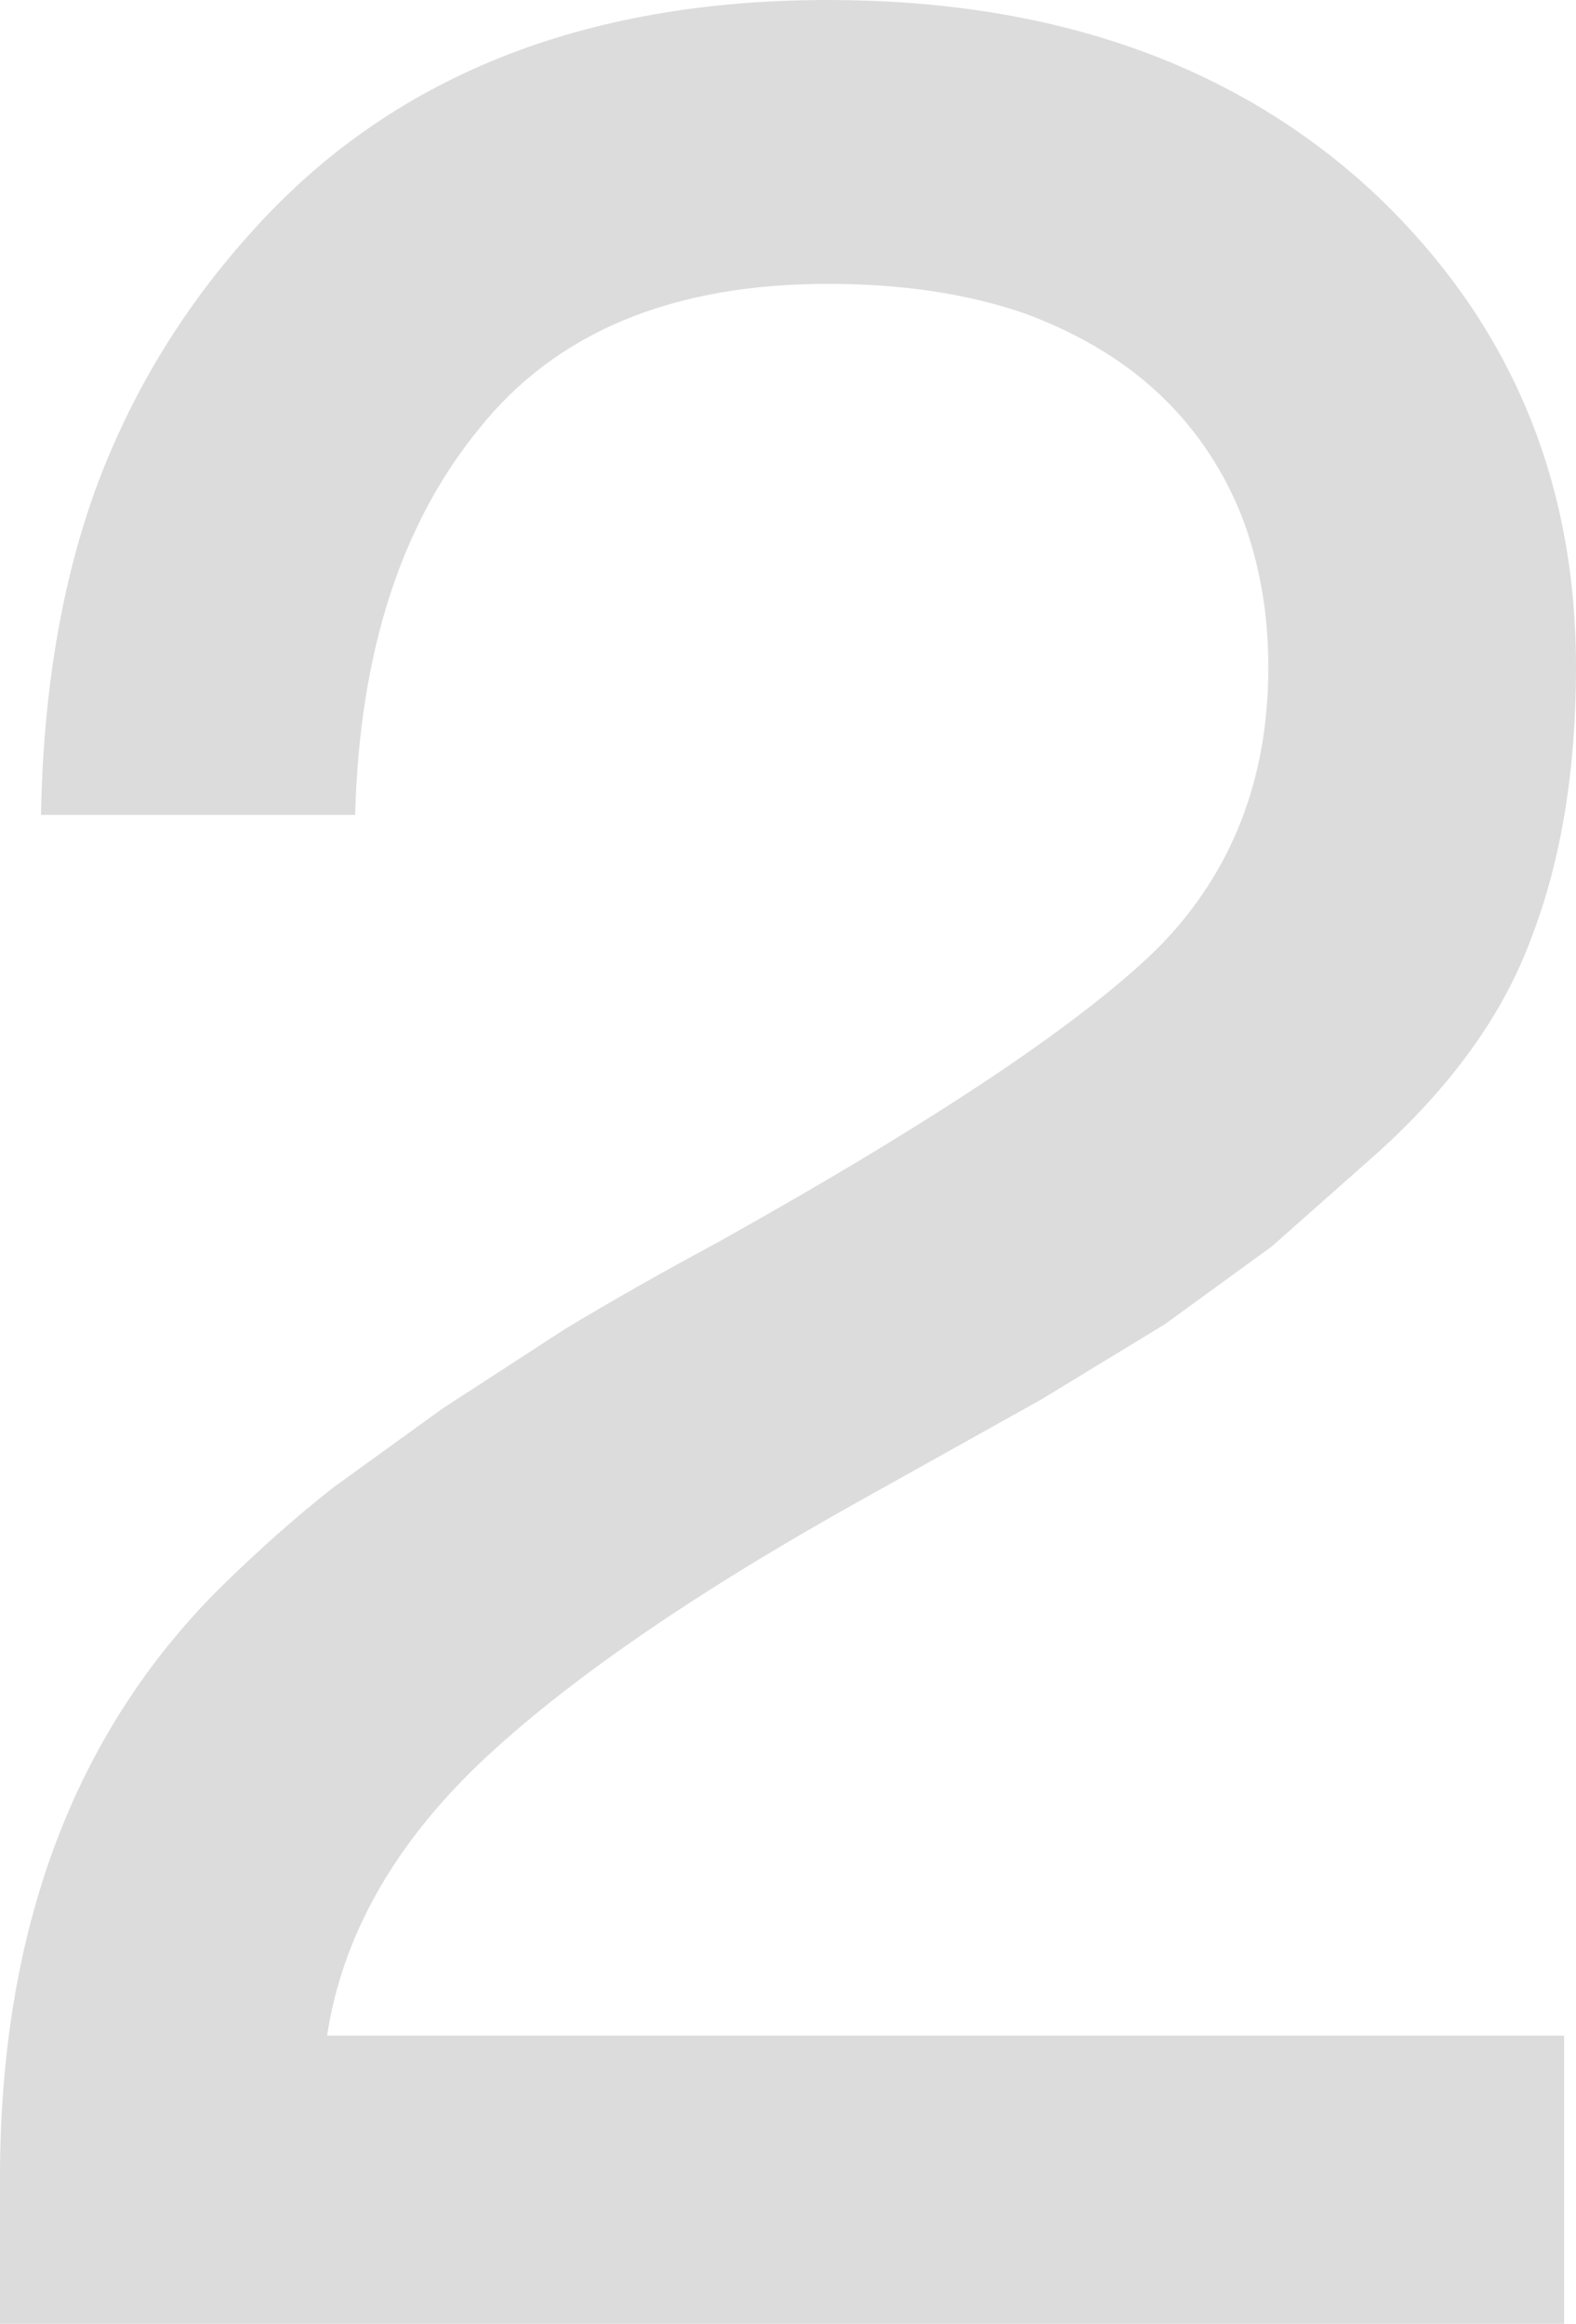 <?xml version="1.0" encoding="UTF-8" standalone="no"?>
<svg xmlns:xlink="http://www.w3.org/1999/xlink" height="107.65px" width="73.0px" xmlns="http://www.w3.org/2000/svg">
  <g transform="matrix(1.0, 0.0, 0.0, 1.0, 0.0, 51.45)">
    <path d="M22.2 -31.6 Q16.75 -24.95 16.45 -13.7 L1.9 -13.7 Q2.05 -22.25 4.45 -28.85 6.9 -35.45 11.65 -40.7 21.25 -51.45 38.35 -51.45 53.95 -51.45 63.55 -42.6 73.0 -33.75 73.0 -20.55 73.0 -13.4 70.95 -8.05 69.0 -2.7 63.7 2.05 L58.9 6.3 53.95 9.9 48.2 13.4 40.05 17.95 Q28.2 24.55 22.2 30.25 16.2 36.0 15.15 42.85 L72.45 42.85 72.45 56.2 0.0 56.2 0.0 49.45 Q0.0 32.3 10.15 22.15 12.9 19.45 15.45 17.45 L20.5 13.8 26.2 10.1 Q29.35 8.2 33.25 6.1 48.55 -2.45 53.75 -7.65 58.75 -12.8 58.75 -20.55 58.75 -24.25 57.55 -27.45 56.3 -30.65 53.9 -33.0 51.4 -35.45 47.55 -36.9 43.55 -38.3 38.35 -38.3 27.55 -38.3 22.2 -31.6" fill="#dcdcdc" fill-rule="evenodd" stroke="none"/>
  </g>
</svg>
